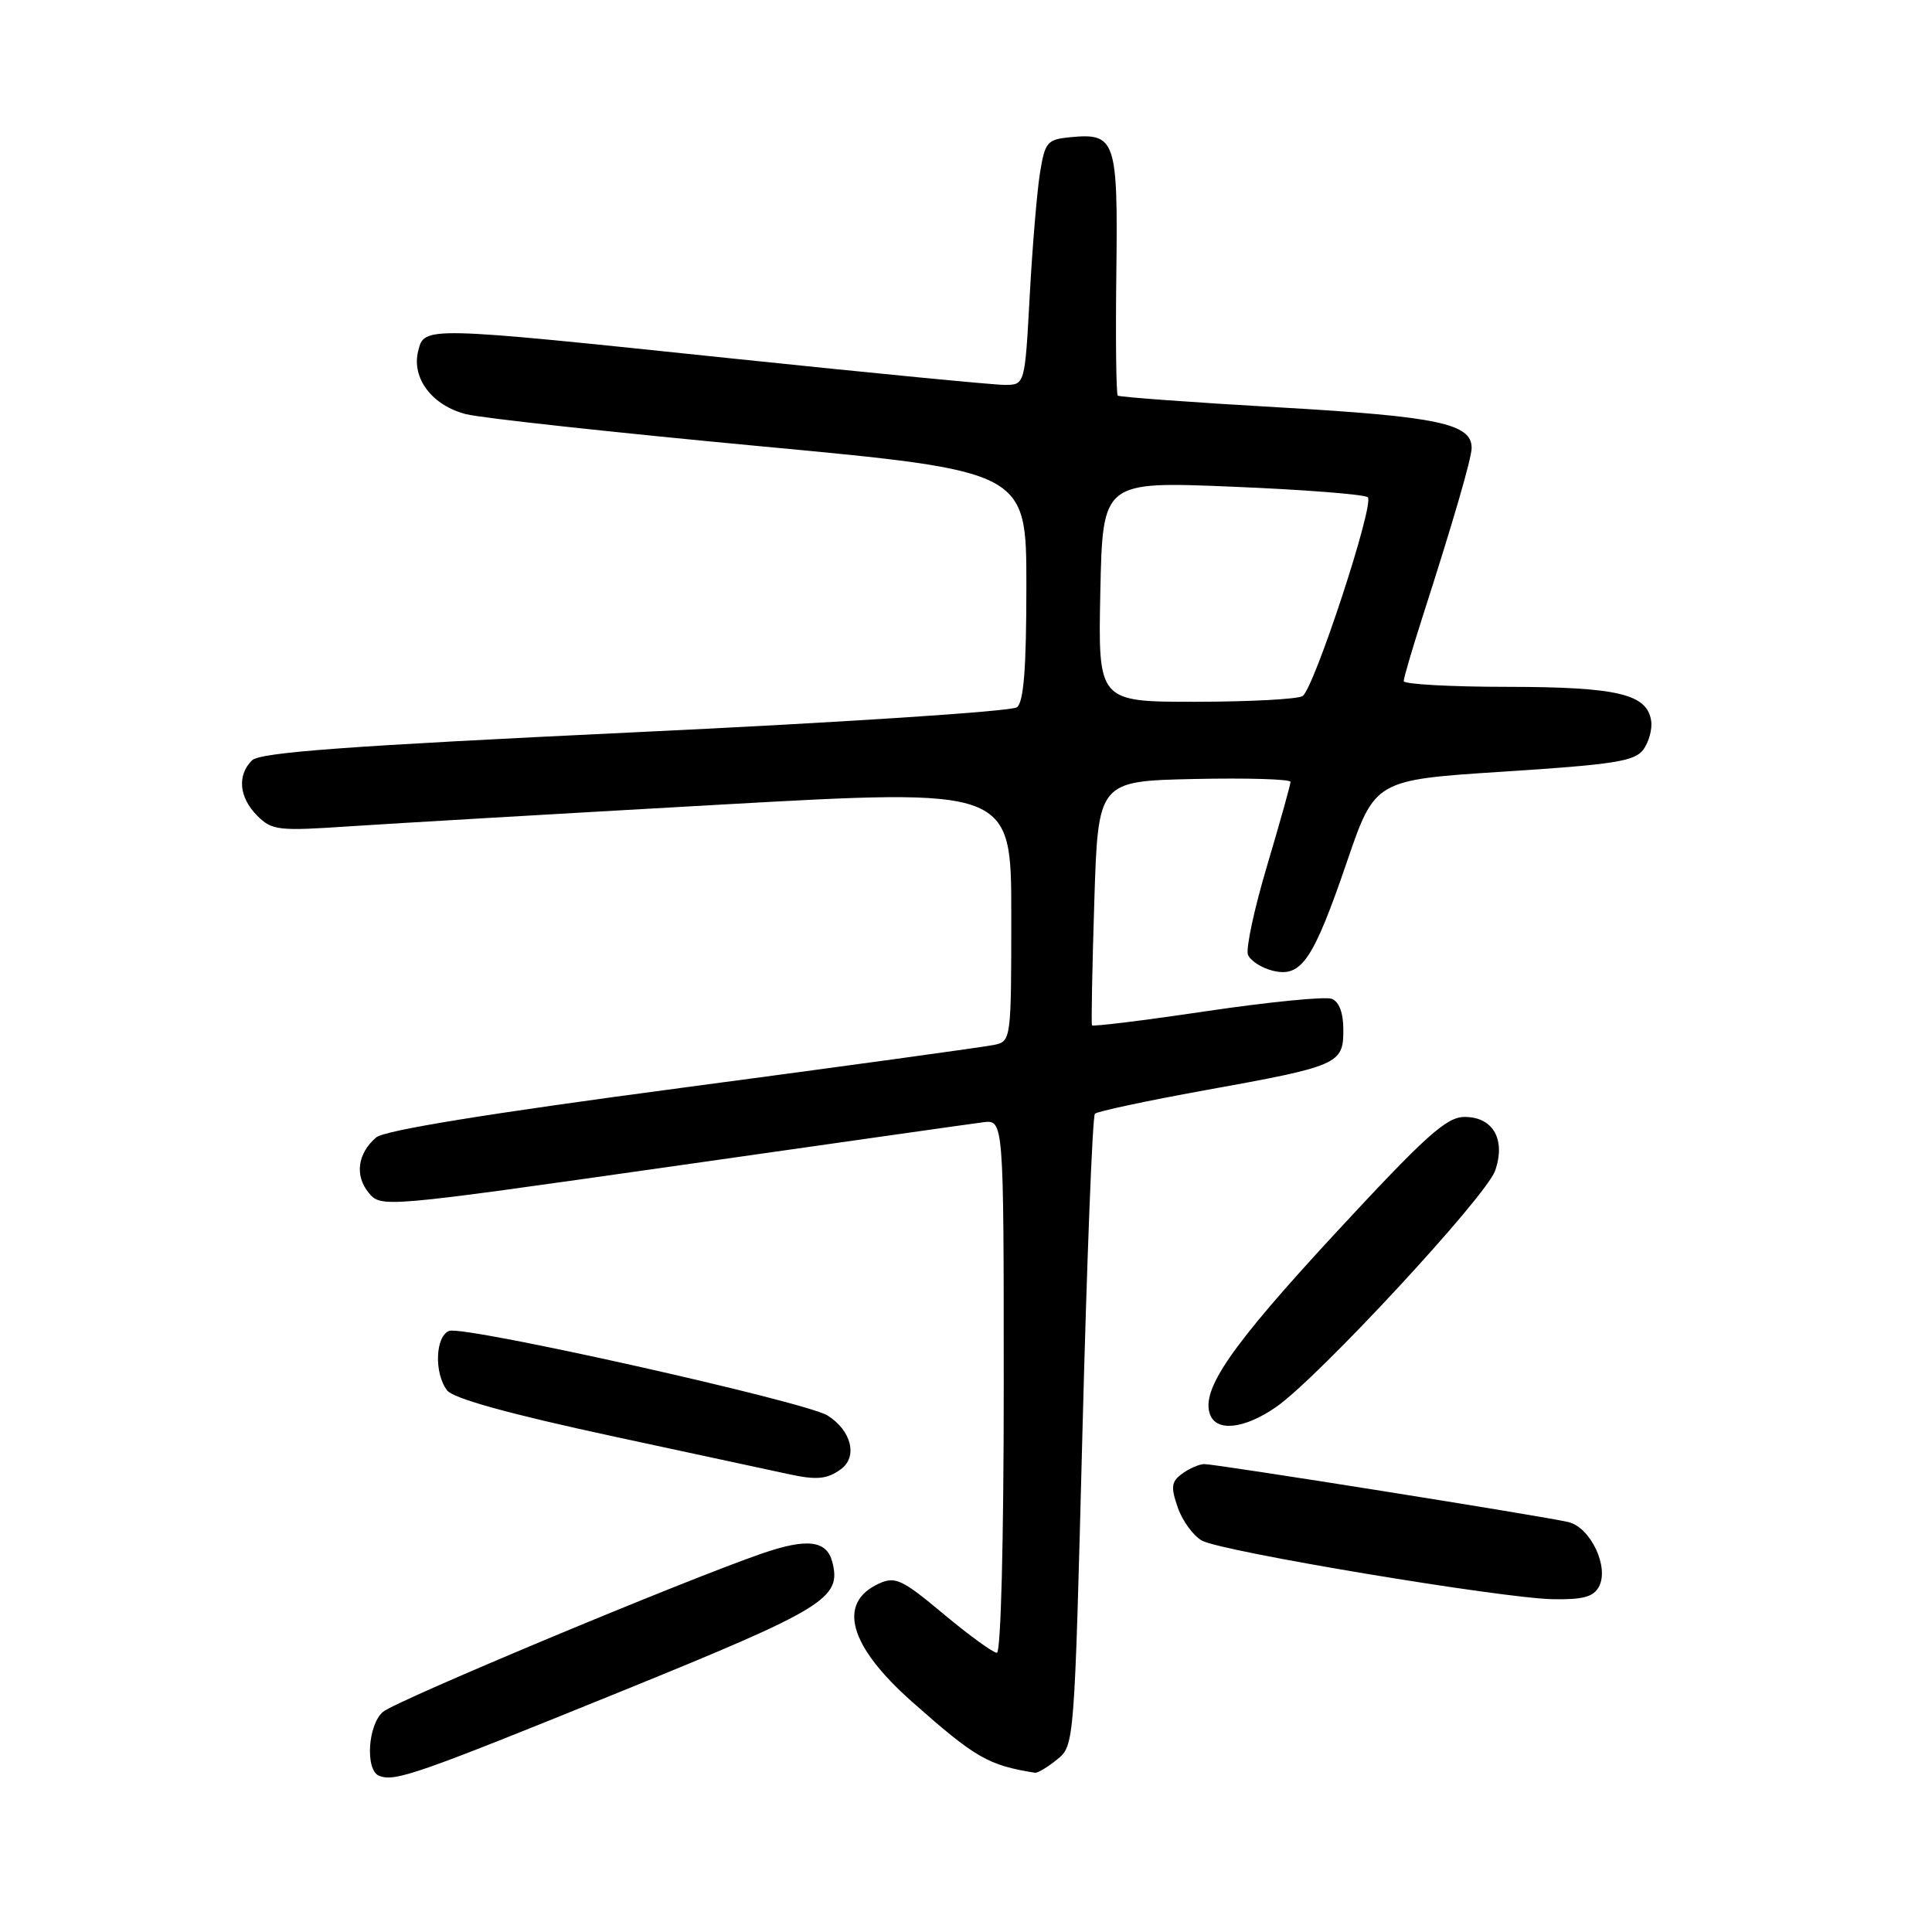 <?xml version="1.0" encoding="UTF-8" standalone="no"?>
<!DOCTYPE svg PUBLIC "-//W3C//DTD SVG 1.1//EN" "http://www.w3.org/Graphics/SVG/1.1/DTD/svg11.dtd" >
<svg xmlns="http://www.w3.org/2000/svg" xmlns:xlink="http://www.w3.org/1999/xlink" version="1.1" viewBox="0 0 256 256">
 <g >
 <path fill="currentColor"
d=" M 82.28 224.13 C 109.37 213.12 111.54 211.79 110.28 206.95 C 109.53 204.09 106.92 203.79 100.93 205.86 C 90.54 209.45 52.49 225.35 50.75 226.83 C 48.73 228.54 48.37 234.59 50.25 235.31 C 52.35 236.12 55.21 235.12 82.28 224.13 Z  M 140.07 233.14 C 142.36 231.29 142.36 231.24 143.43 189.72 C 144.02 166.86 144.76 147.90 145.08 147.58 C 145.40 147.26 151.93 145.87 159.58 144.48 C 177.38 141.27 178.00 141.00 178.00 136.49 C 178.00 134.21 177.45 132.73 176.46 132.35 C 175.61 132.02 168.16 132.76 159.90 133.98 C 151.64 135.21 144.79 136.05 144.69 135.86 C 144.59 135.66 144.72 128.30 145.00 119.50 C 145.50 103.50 145.50 103.50 158.25 103.22 C 165.26 103.07 171.00 103.24 171.00 103.60 C 171.00 103.96 169.61 108.94 167.91 114.66 C 166.20 120.38 165.06 125.71 165.36 126.50 C 165.67 127.29 167.13 128.25 168.63 128.62 C 172.43 129.57 174.00 127.27 178.47 114.21 C 182.19 103.34 182.19 103.34 199.31 102.24 C 213.89 101.30 216.62 100.87 217.75 99.33 C 218.48 98.33 218.95 96.62 218.79 95.53 C 218.27 91.96 214.35 91.03 199.75 91.01 C 192.19 91.01 186.00 90.66 186.00 90.25 C 186.00 89.84 187.09 86.13 188.41 82.00 C 192.55 69.14 195.00 60.72 195.00 59.35 C 195.00 56.13 190.54 55.19 169.50 53.98 C 157.95 53.32 148.33 52.61 148.11 52.42 C 147.90 52.22 147.81 44.92 147.92 36.20 C 148.14 18.54 147.83 17.60 141.82 18.18 C 138.74 18.48 138.46 18.81 137.79 23.00 C 137.40 25.48 136.79 32.79 136.44 39.25 C 135.80 51.00 135.80 51.00 133.12 51.00 C 131.64 51.00 115.39 49.42 97.00 47.50 C 56.05 43.21 56.23 43.22 55.41 46.51 C 54.51 50.11 57.25 53.73 61.75 54.88 C 63.81 55.40 81.36 57.31 100.75 59.13 C 136.00 62.43 136.00 62.43 136.00 77.59 C 136.00 88.54 135.65 93.02 134.75 93.72 C 134.06 94.26 111.28 95.75 84.13 97.03 C 45.88 98.85 34.45 99.69 33.38 100.76 C 31.40 102.75 31.68 105.68 34.09 108.09 C 36.04 110.04 36.87 110.13 46.34 109.49 C 51.93 109.12 73.94 107.83 95.25 106.63 C 134.00 104.45 134.00 104.45 134.00 121.21 C 134.00 137.77 133.97 137.97 131.75 138.45 C 130.51 138.72 111.95 141.27 90.50 144.12 C 64.78 147.53 50.94 149.78 49.85 150.71 C 47.38 152.83 46.98 155.76 48.84 158.03 C 50.50 160.04 50.57 160.03 89.00 154.56 C 110.18 151.54 128.74 148.90 130.25 148.71 C 133.00 148.35 133.00 148.35 133.00 183.67 C 133.00 204.30 132.62 219.00 132.09 219.00 C 131.59 219.00 128.41 216.69 125.03 213.87 C 119.53 209.27 118.63 208.85 116.47 209.83 C 110.89 212.38 112.48 218.08 120.86 225.50 C 129.26 232.94 130.92 233.90 137.14 234.90 C 137.49 234.95 138.81 234.17 140.07 233.14 Z  M 211.87 210.24 C 213.25 207.67 210.77 202.41 207.85 201.69 C 204.89 200.96 161.19 194.00 159.58 194.00 C 158.92 194.00 157.61 194.57 156.66 195.26 C 155.19 196.33 155.11 197.01 156.07 199.78 C 156.70 201.57 158.15 203.54 159.29 204.15 C 162.00 205.61 198.97 211.77 205.71 211.90 C 209.74 211.98 211.14 211.60 211.87 210.24 Z  M 111.43 194.67 C 113.68 193.03 112.82 189.56 109.67 187.57 C 106.79 185.74 61.47 175.61 59.52 176.35 C 57.67 177.06 57.51 181.98 59.25 184.24 C 60.08 185.31 67.52 187.37 81.50 190.38 C 93.05 192.86 103.40 195.09 104.50 195.33 C 108.20 196.14 109.61 196.01 111.43 194.67 Z  M 169.10 186.43 C 174.65 182.59 196.91 158.56 198.11 155.13 C 199.55 151.00 197.85 148.00 194.07 148.00 C 191.66 148.00 188.94 150.45 176.85 163.51 C 163.04 178.45 159.09 184.18 160.35 187.46 C 161.23 189.76 164.93 189.32 169.10 186.43 Z  M 145.80 78.39 C 146.11 63.78 146.11 63.78 163.30 64.49 C 172.76 64.88 180.84 65.51 181.24 65.89 C 182.16 66.75 174.13 91.21 172.60 92.23 C 171.99 92.64 165.65 92.98 158.50 92.99 C 145.50 93.00 145.50 93.00 145.80 78.39 Z "/>
</g>
</svg>